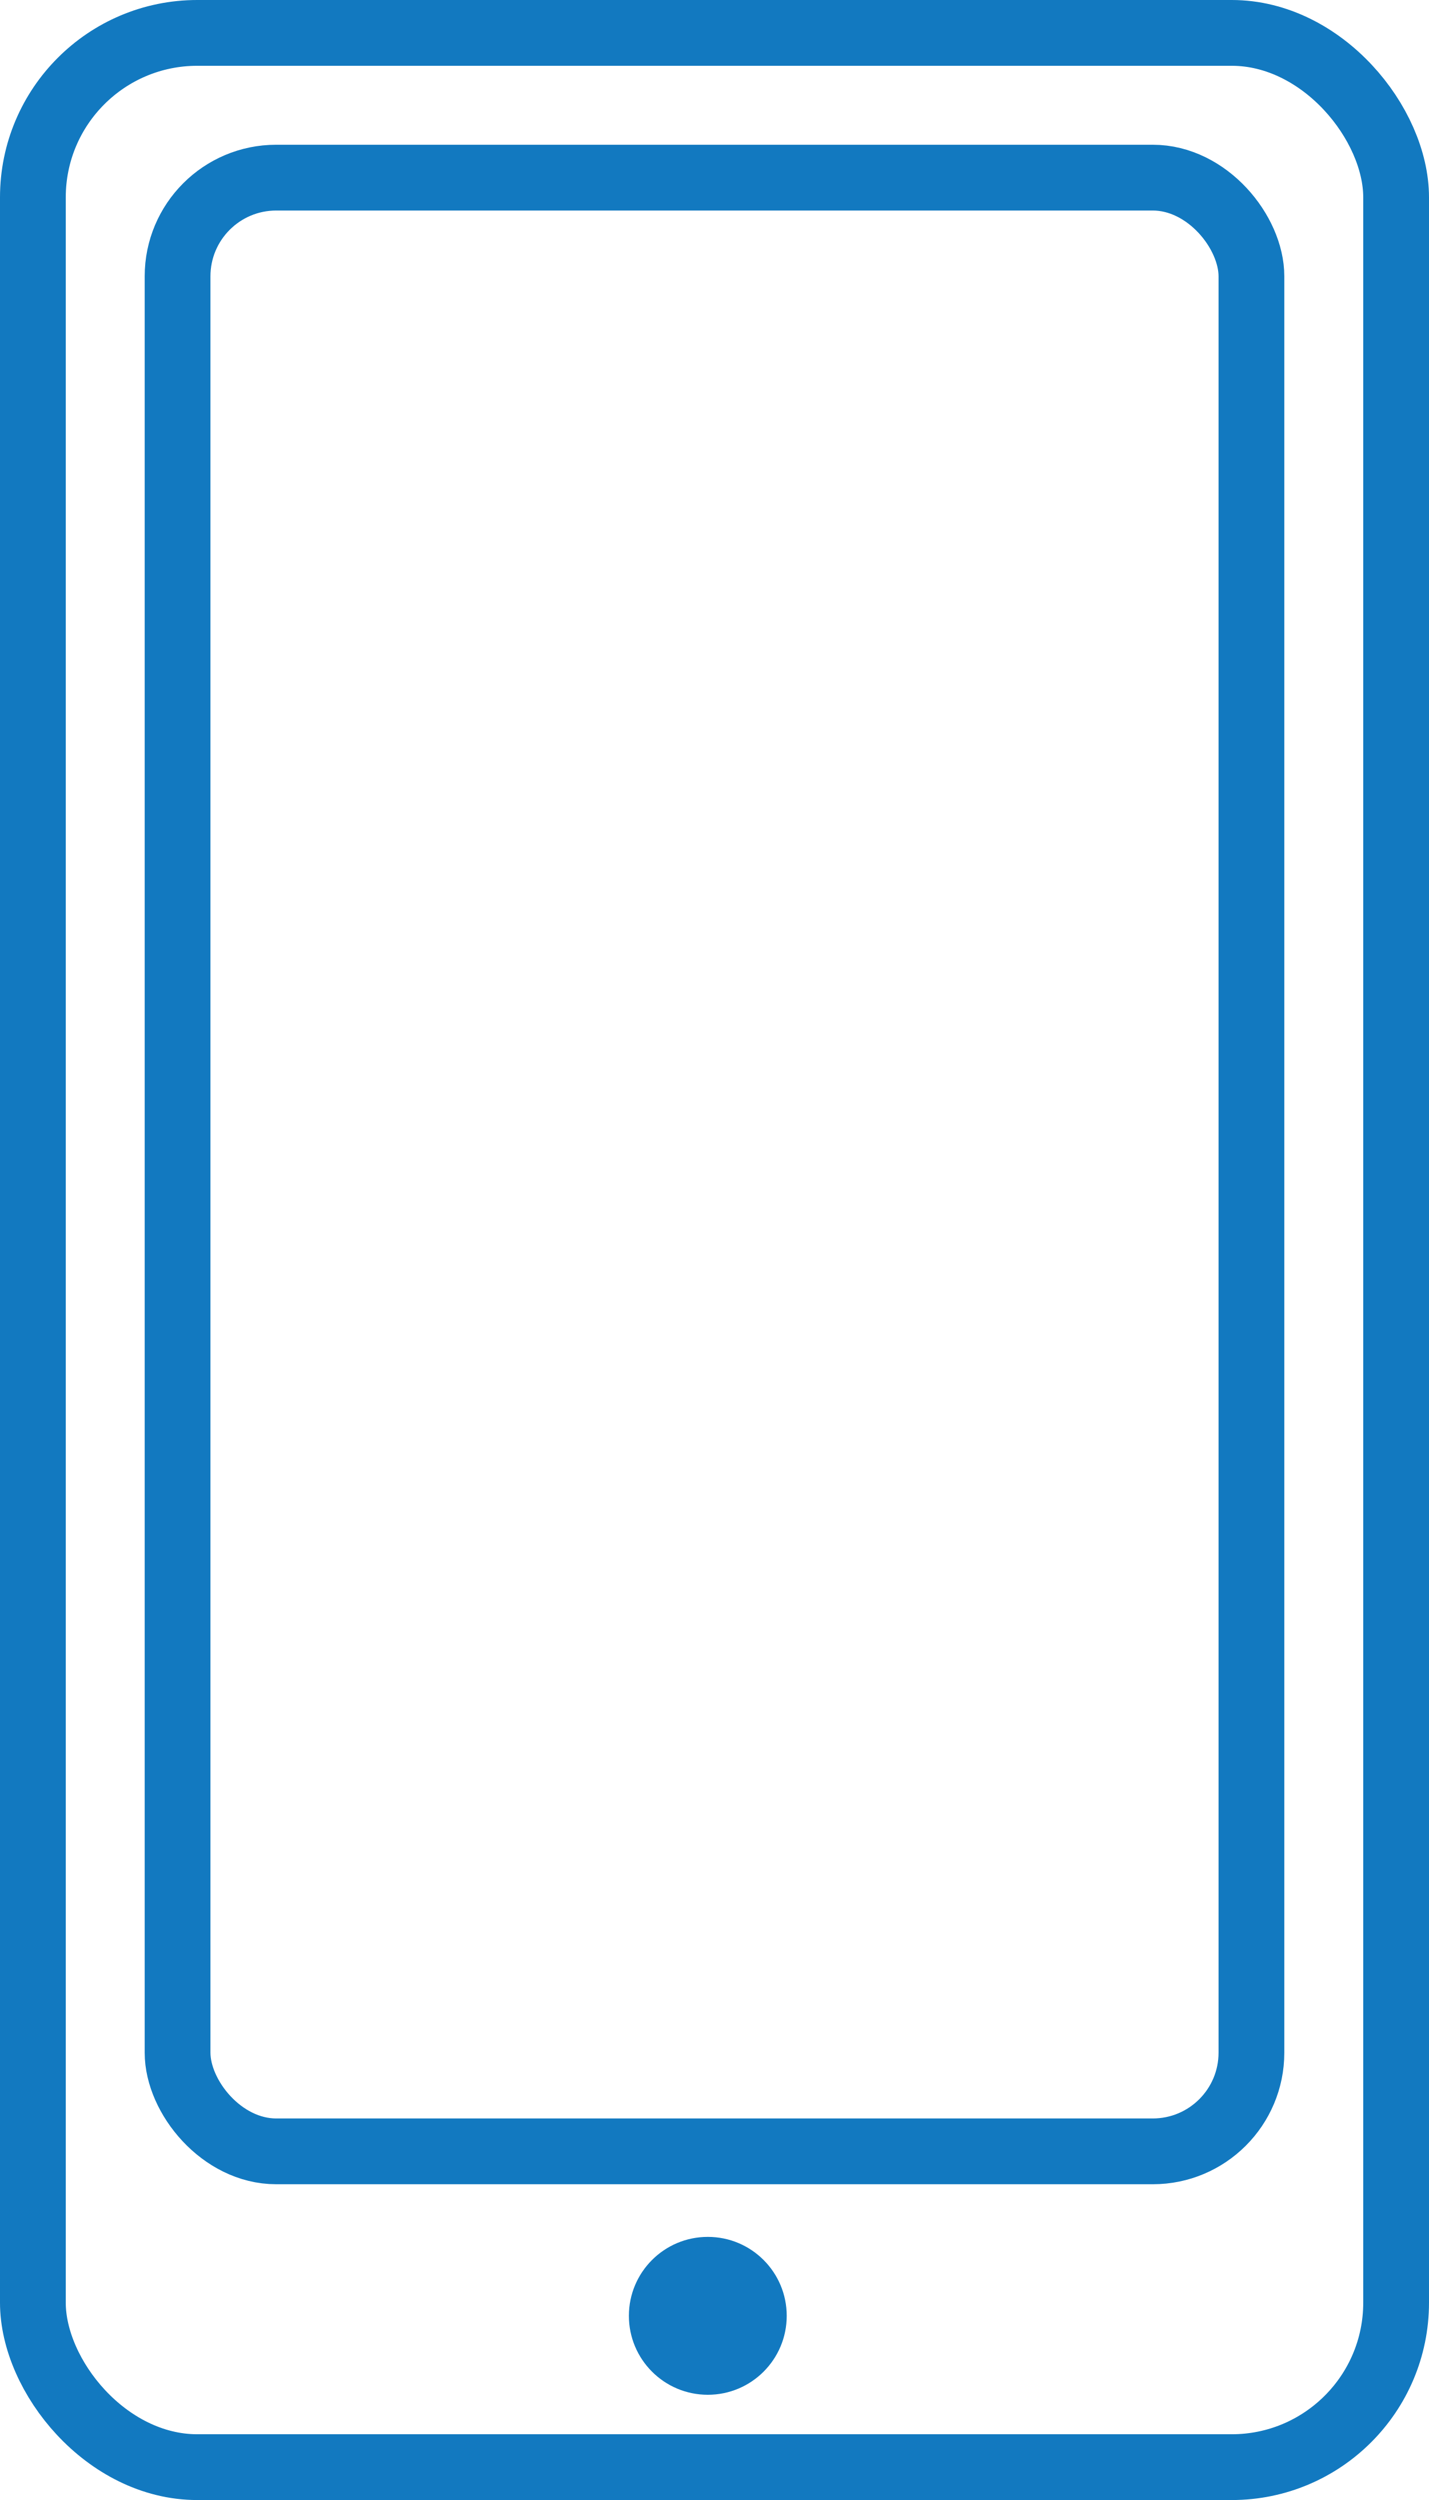 <svg xmlns="http://www.w3.org/2000/svg" width="108.644" height="190" viewBox="0 0 108.644 190">
  <g id="Group_302" data-name="Group 302" transform="translate(-488 -1419)">
    <g id="Group_358" data-name="Group 358">
      <g id="Rectangle_129" data-name="Rectangle 129" transform="translate(493 1424)" fill="none" stroke="#1279c0" stroke-width="5">
        <rect width="98.644" height="180" rx="10" stroke="none"/>
        <rect x="-2.5" y="-2.5" width="103.644" height="185" rx="12.5" fill="none"/>
      </g>
      <g id="Rectangle_130" data-name="Rectangle 130" transform="translate(504 1435)" fill="none" stroke="#1279c0" stroke-width="5">
        <rect width="76.644" height="145" rx="5" stroke="none"/>
        <rect x="-2.5" y="-2.5" width="81.644" height="150" rx="7.5" fill="none"/>
      </g>
      <circle id="Ellipse_26" data-name="Ellipse 26" cx="6" cy="6" r="6" transform="translate(535.813 1589)" fill="#1279c0"/>
    </g>
  </g>
</svg>
